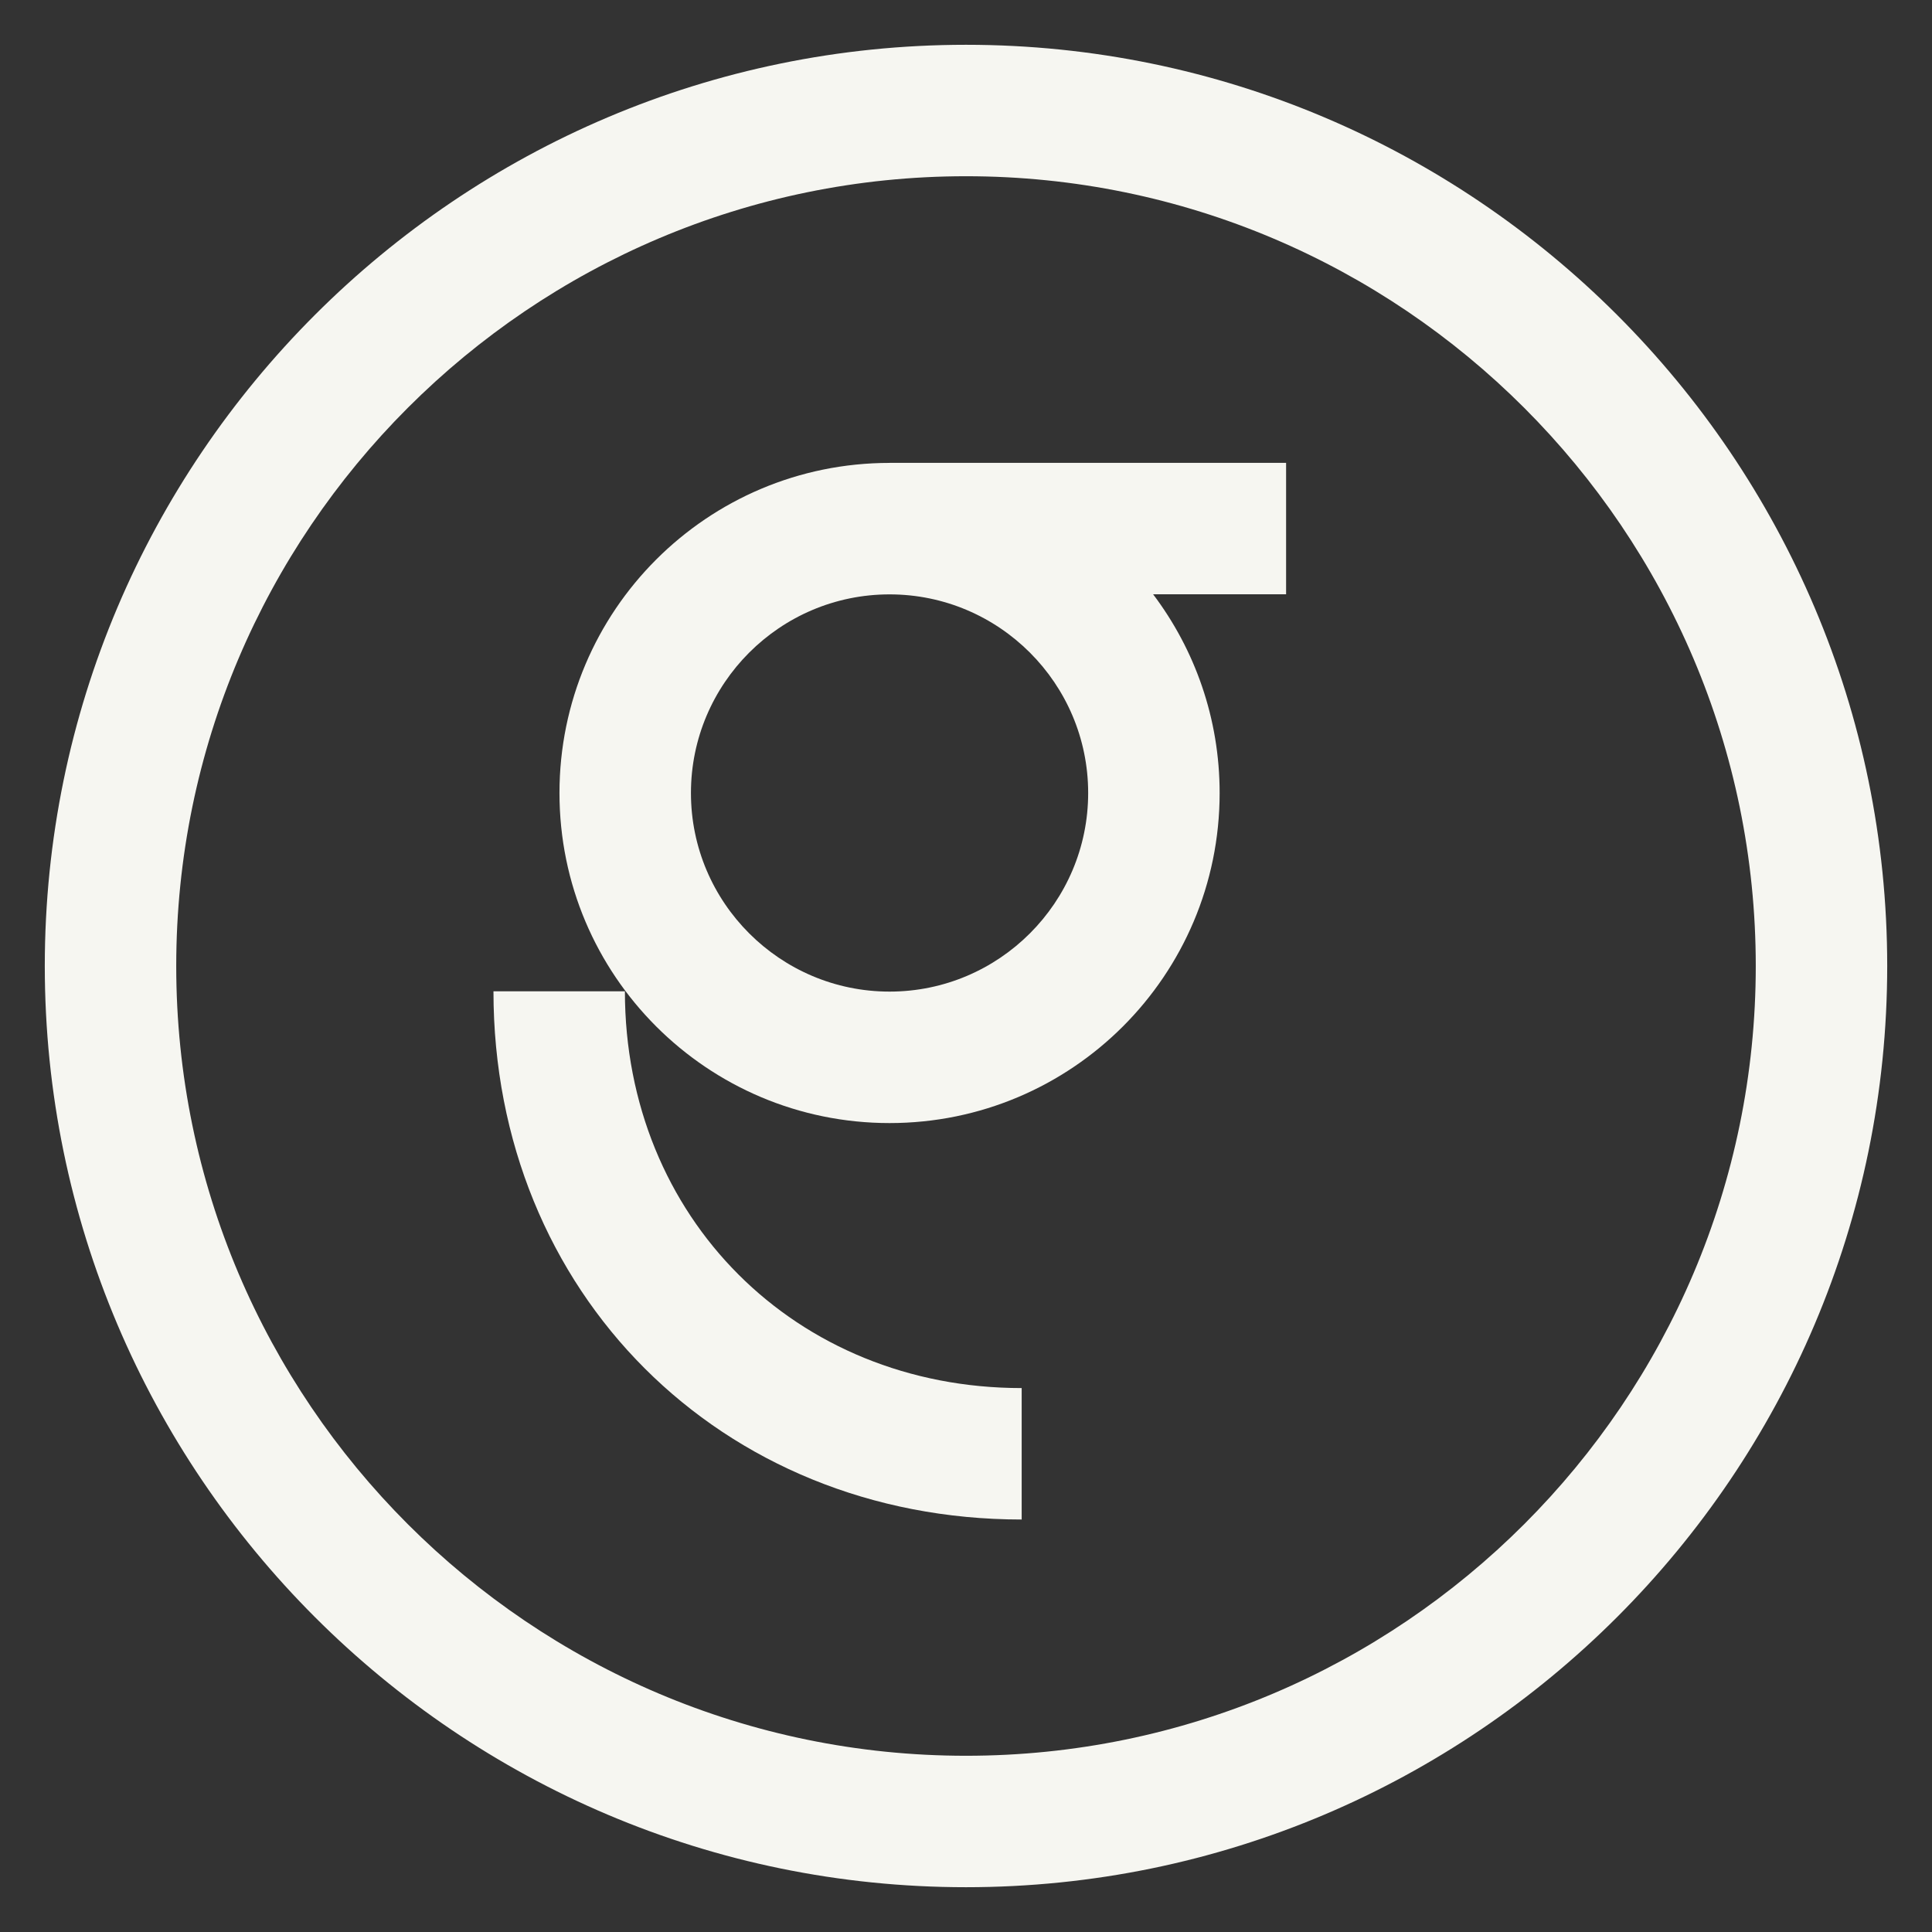 <?xml version="1.0" encoding="UTF-8"?>
<svg id="Layer_1" data-name="Layer 1" xmlns="http://www.w3.org/2000/svg" viewBox="0 0 600 600">
  <rect x="0" y="0" width="600" height="600" fill="#333333" stroke="none"/>
  <defs>
    <style>
      .cls-1 {
        fill: #f6f6f1;
        stroke-width: 0px;
      }
    </style>
  </defs>
  <path class="cls-1" d="m300,13.91C142.25,13.91,13.91,142.25,13.91,300s128.34,286.09,286.09,286.09,286.09-128.34,286.09-286.09S457.75,13.91,300,13.91Zm0,531.36c-135.24,0-245.27-110.03-245.27-245.27S164.76,54.73,300,54.73s245.27,110.03,245.27,245.27-110.03,245.27-245.27,245.27Z"/>
  <path class="cls-1" d="m276.26,143.76c-56.61,0-102.51,45.89-102.51,102.51s45.89,102.51,102.51,102.51,102.51-45.89,102.51-102.51c0-23.17-7.7-44.54-20.66-61.71h41.3v-40.82h-123.15v.03Zm61.68,102.51c0,34.01-27.67,61.68-61.68,61.68s-61.68-27.67-61.68-61.68,27.67-61.68,61.68-61.68,61.68,27.67,61.68,61.68Z"/>
  <path class="cls-1" d="m194.07,307.86h-40.82c0,93.52,70.52,164.04,164.04,164.04v-40.82c-70.24,0-123.22-52.97-123.22-123.22Z"/>
</svg>